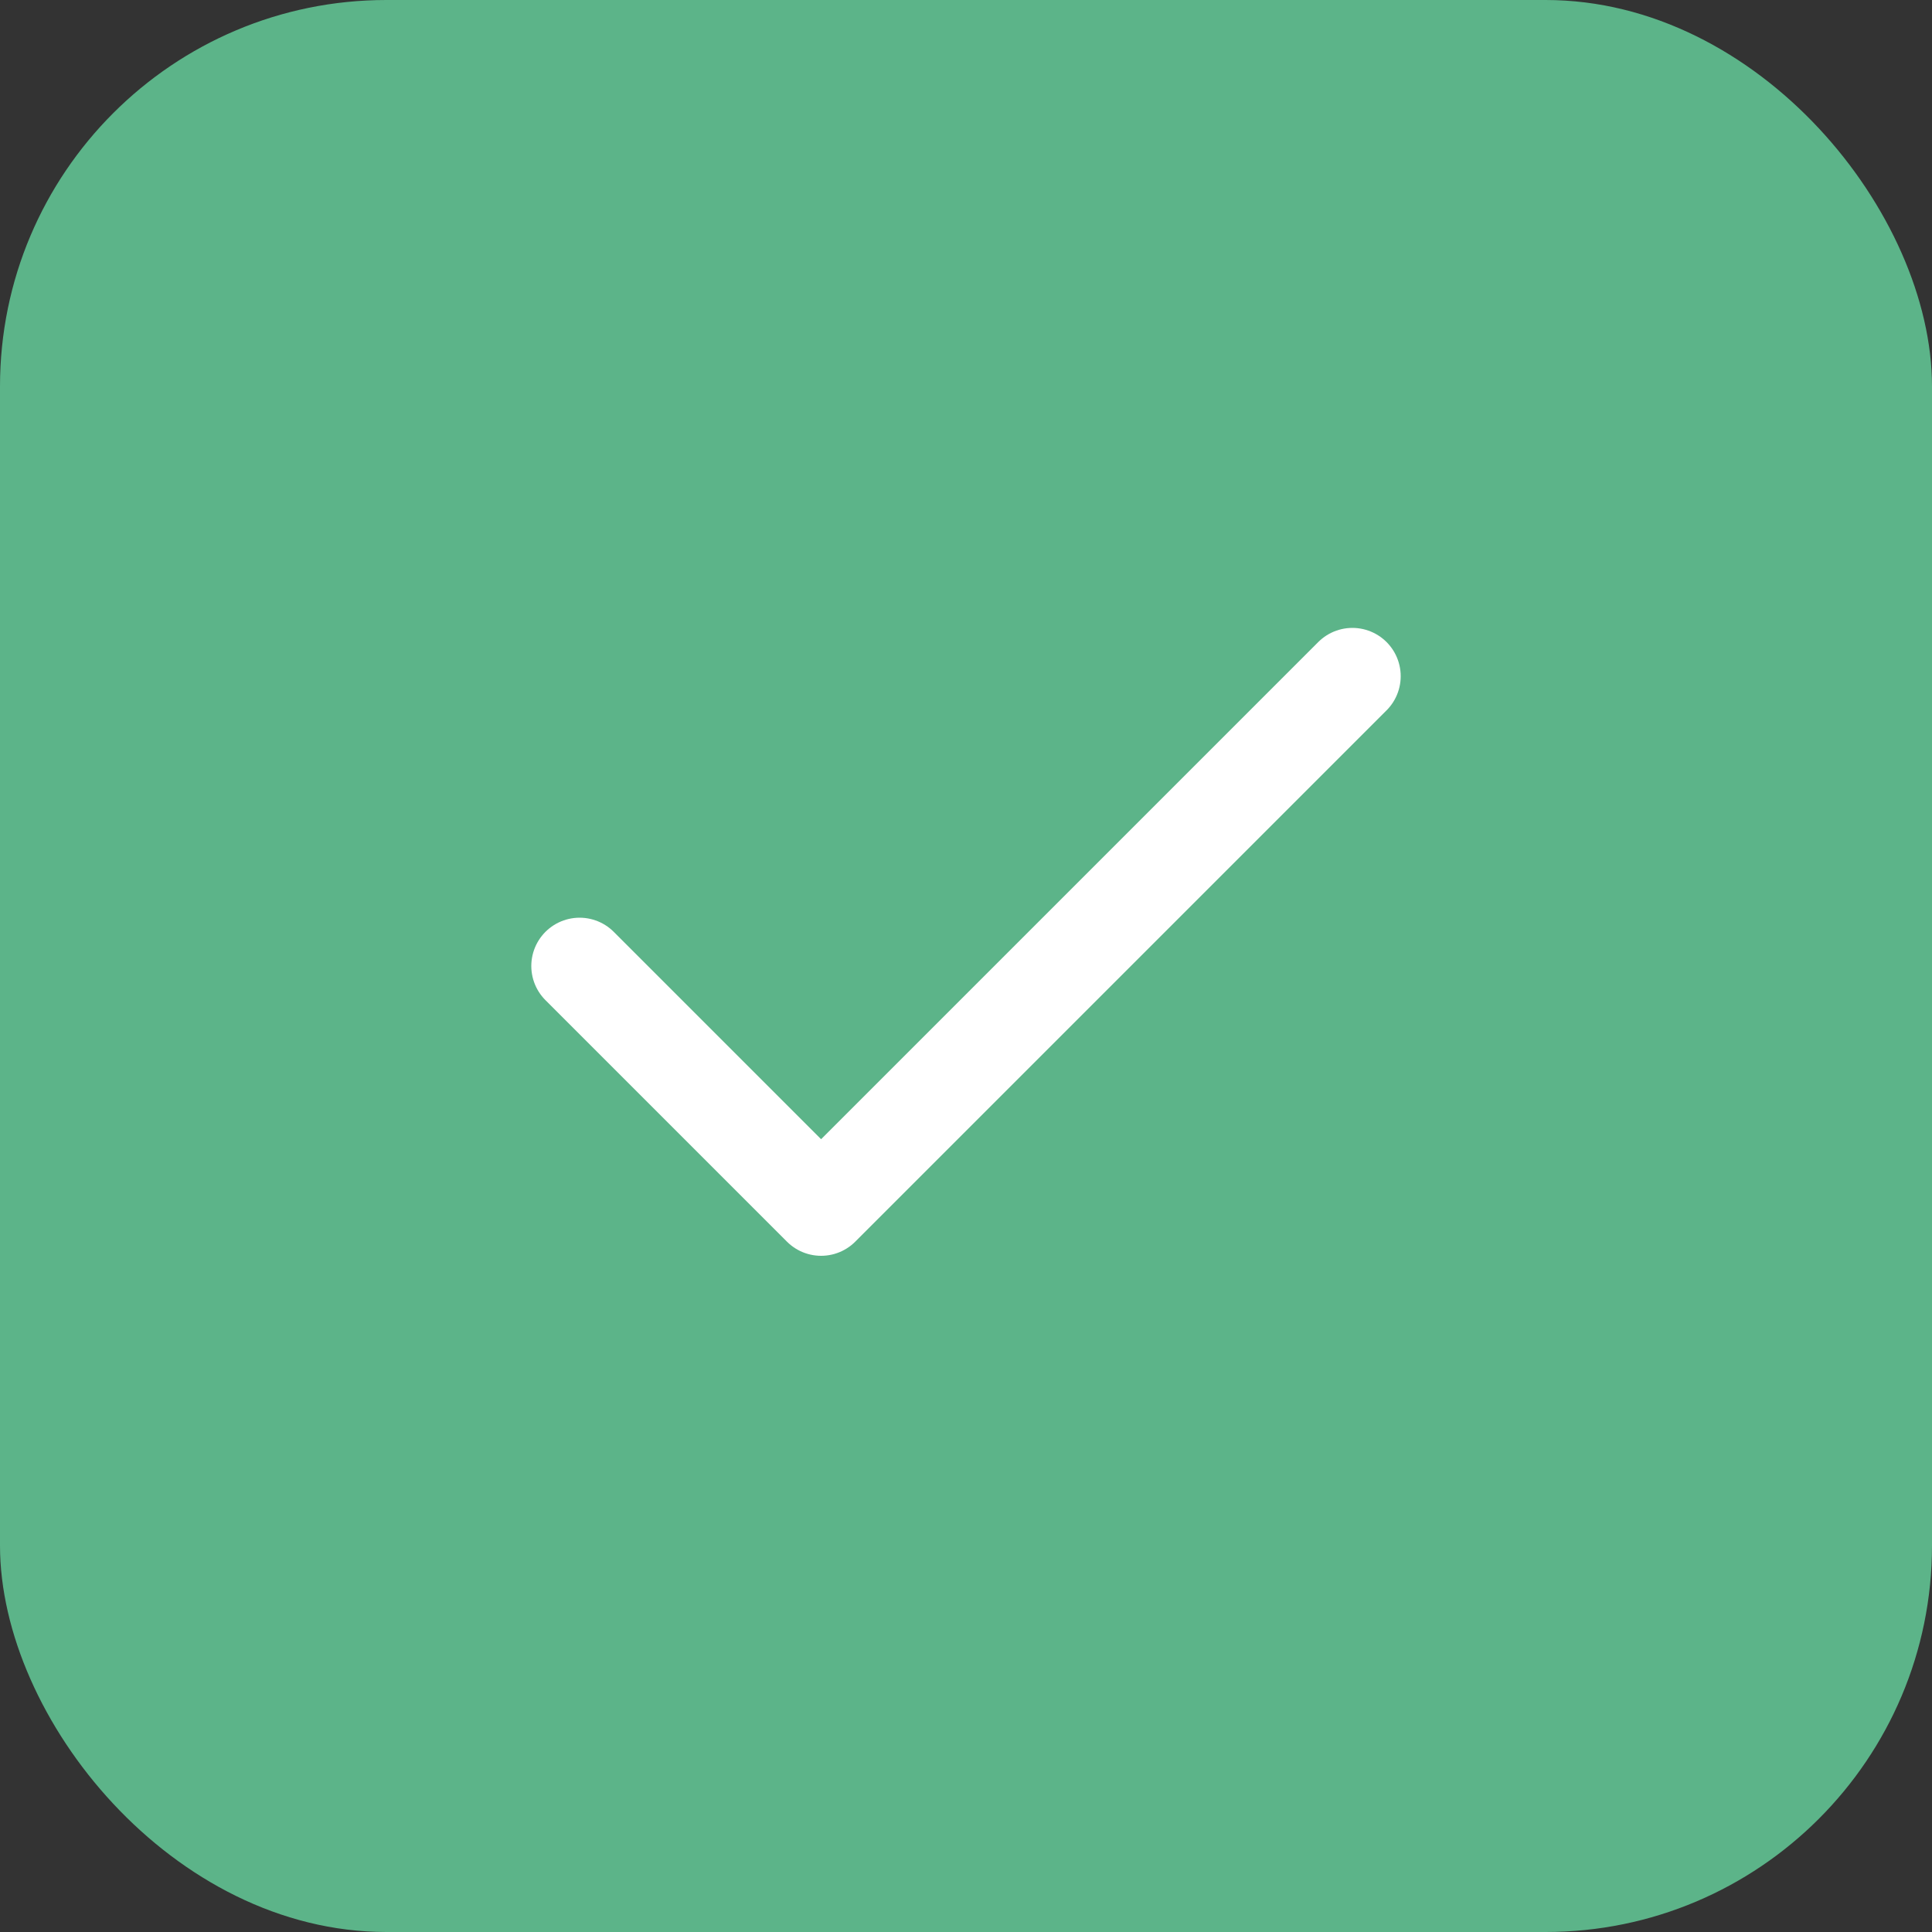 <svg width="30" height="30" viewBox="0 0 30 30" fill="none" xmlns="http://www.w3.org/2000/svg">
<rect x="0" y="0" width="30" height="30" fill="#333333" stroke="none"/>
<rect width="30" height="30" rx="6" fill="#5CB489"/>
<path d="M21 10.5L12.75 18.75L9 15" stroke="white" stroke-width="1.5" stroke-linecap="round" stroke-linejoin="round"/>
</svg>
